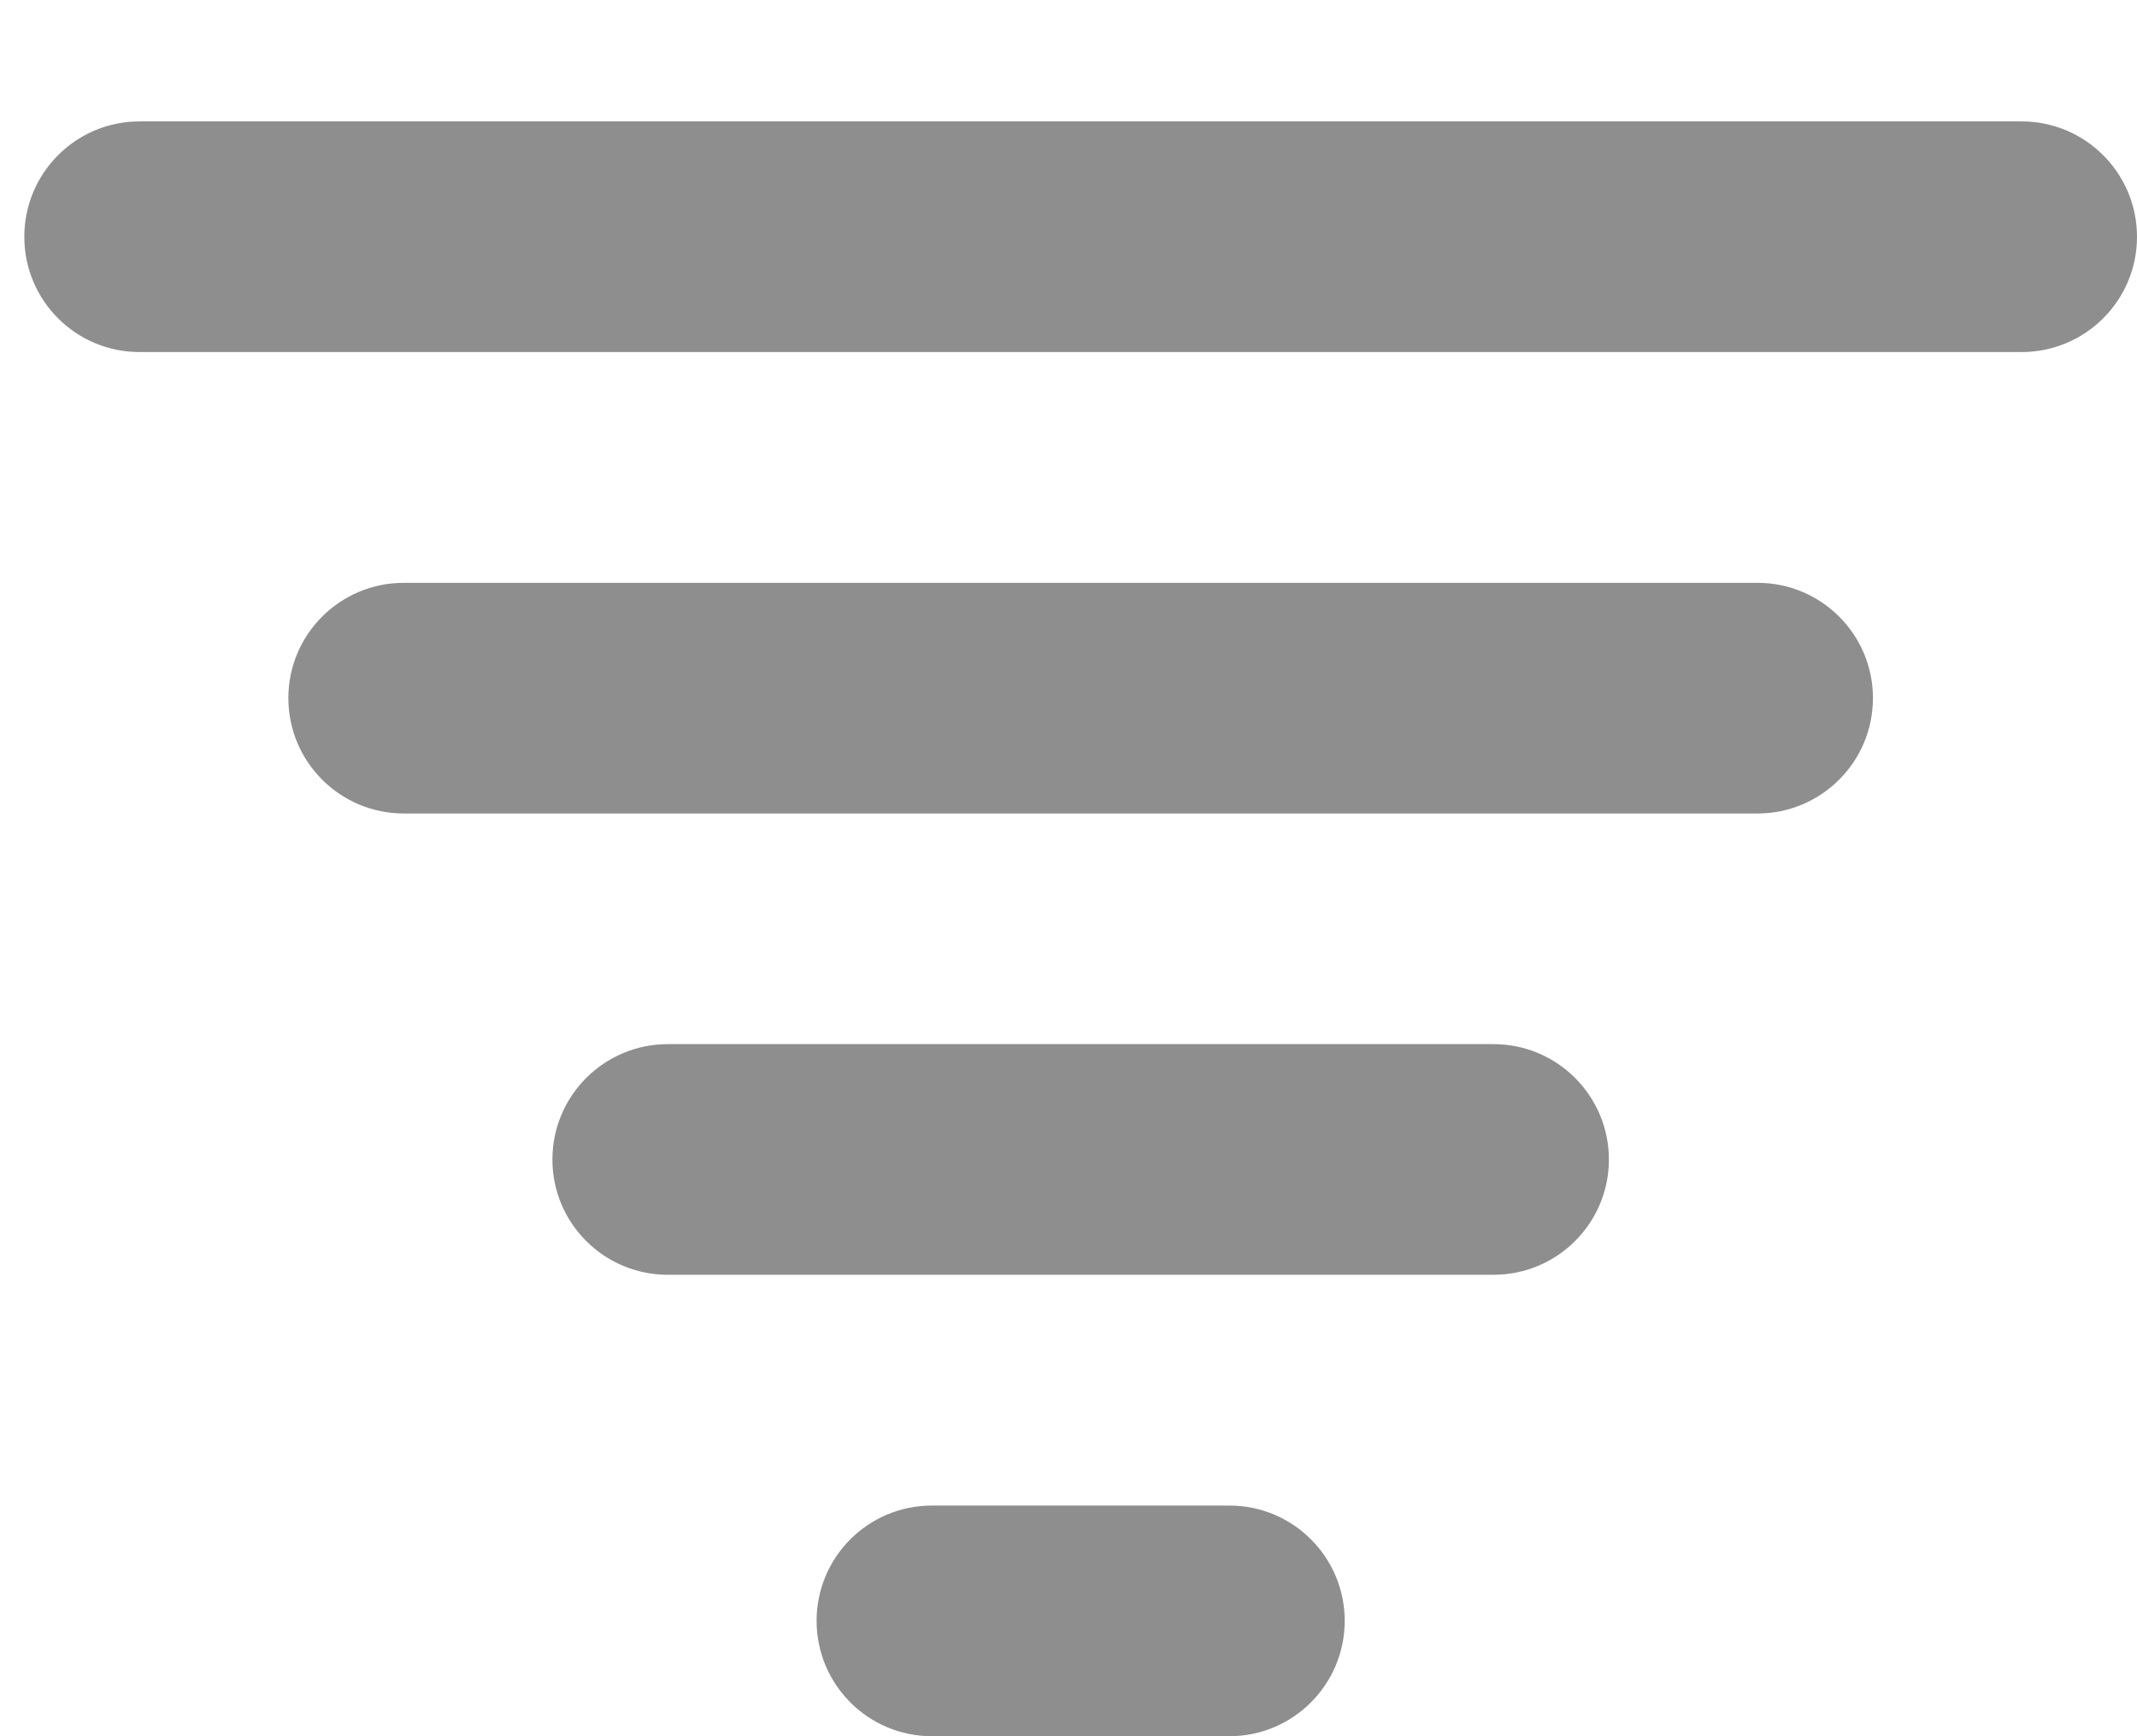 <svg width="16" height="13" viewBox="0 0 16 13" fill="none" xmlns="http://www.w3.org/2000/svg">
<path d="M0.182 1.773C0.182 1.296 0.568 0.909 1.045 0.909H15.136C15.613 0.909 16 1.296 16 1.773C16 2.25 15.613 2.636 15.136 2.636H1.045C0.568 2.636 0.182 2.25 0.182 1.773Z" fill="#8E8E8E"/>
<path d="M2.159 5.227C2.159 4.75 2.546 4.364 3.023 4.364H13.159C13.636 4.364 14.023 4.75 14.023 5.227C14.023 5.704 13.636 6.091 13.159 6.091H3.023C2.546 6.091 2.159 5.704 2.159 5.227Z" fill="#8E8E8E"/>
<path d="M4.136 8.682C4.136 8.205 4.523 7.818 5 7.818H11.182C11.659 7.818 12.046 8.205 12.046 8.682C12.046 9.159 11.659 9.545 11.182 9.545H5C4.523 9.545 4.136 9.159 4.136 8.682Z" fill="#8E8E8E"/>
<path d="M6.114 12.136C6.114 11.659 6.5 11.273 6.977 11.273H9.205C9.681 11.273 10.068 11.659 10.068 12.136C10.068 12.613 9.681 13 9.205 13H6.977C6.5 13 6.114 12.613 6.114 12.136Z" fill="#8E8E8E"/>
</svg>
